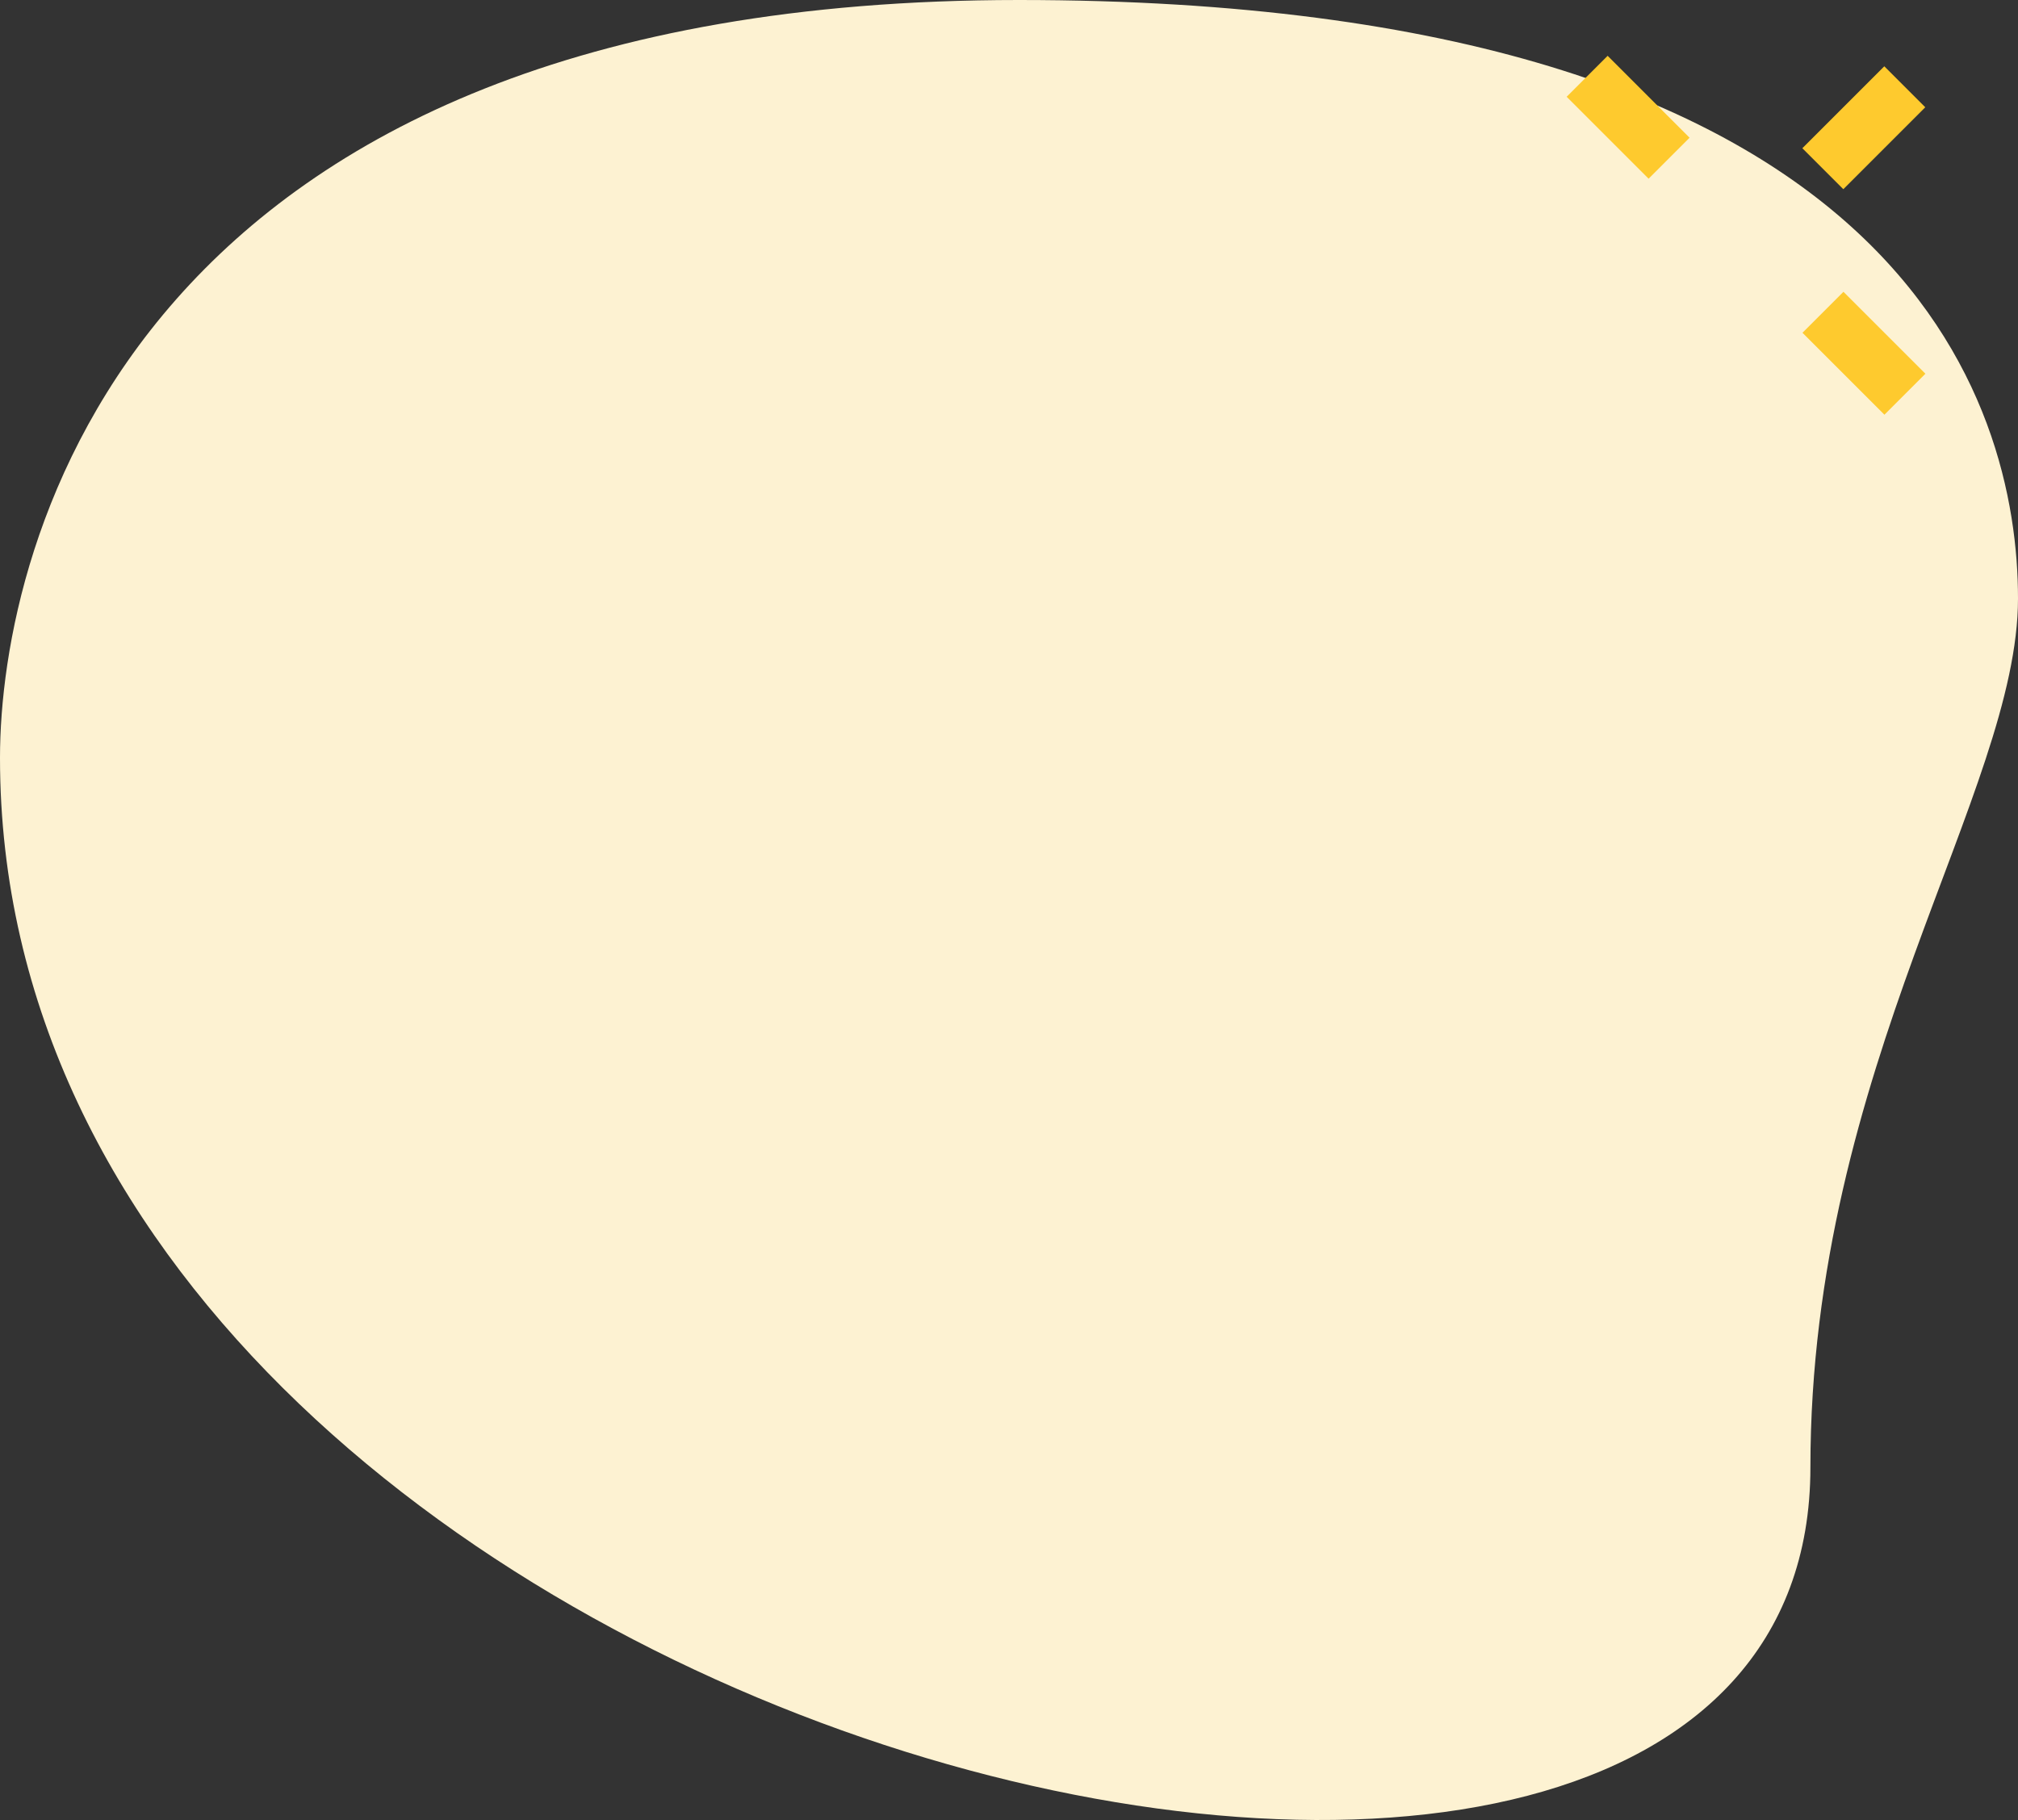 <svg xmlns="http://www.w3.org/2000/svg" width="47.331" height="42.693" viewBox="0 0 47.331 42.693">
  <rect x="0" y="0" width="47.331" height="42.693" fill="#333333" stroke="none"/>
  <g id="Group_730" data-name="Group 730" transform="translate(-301 -697)">
    <path id="Path_4283" data-name="Path 4283" d="M43.045,36.712c0-9.4,4.869-15.853,4.869-20.382S45.31,2.29,24.476,2.29.583,15.086.583,20.067C.583,43.393,43.045,53.357,43.045,36.712Z" transform="translate(300.417 694.71)" fill="#fdf2d2"/>
    <g id="Group_722" data-name="Group 722" transform="translate(343.276 703.845)">
      <path id="Path_4295" data-name="Path 4295" d="M0,0H1.359V2.718H0Z" transform="translate(0 0.961) rotate(-45)" fill="#feca2e"/>
    </g>
    <g id="Group_723" data-name="Group 723" transform="translate(337.745 698.309)">
      <path id="Path_4296" data-name="Path 4296" d="M0,0H1.359V2.718H0Z" transform="translate(0 0.961) rotate(-45)" fill="#feca2e"/>
    </g>
    <g id="Group_724" data-name="Group 724" transform="translate(343.273 698.556)">
      <path id="Path_4297" data-name="Path 4297" d="M0,0H2.718V1.359H0Z" transform="translate(0 1.921) rotate(-45)" fill="#feca2e"/>
    </g>
  </g>
</svg>
